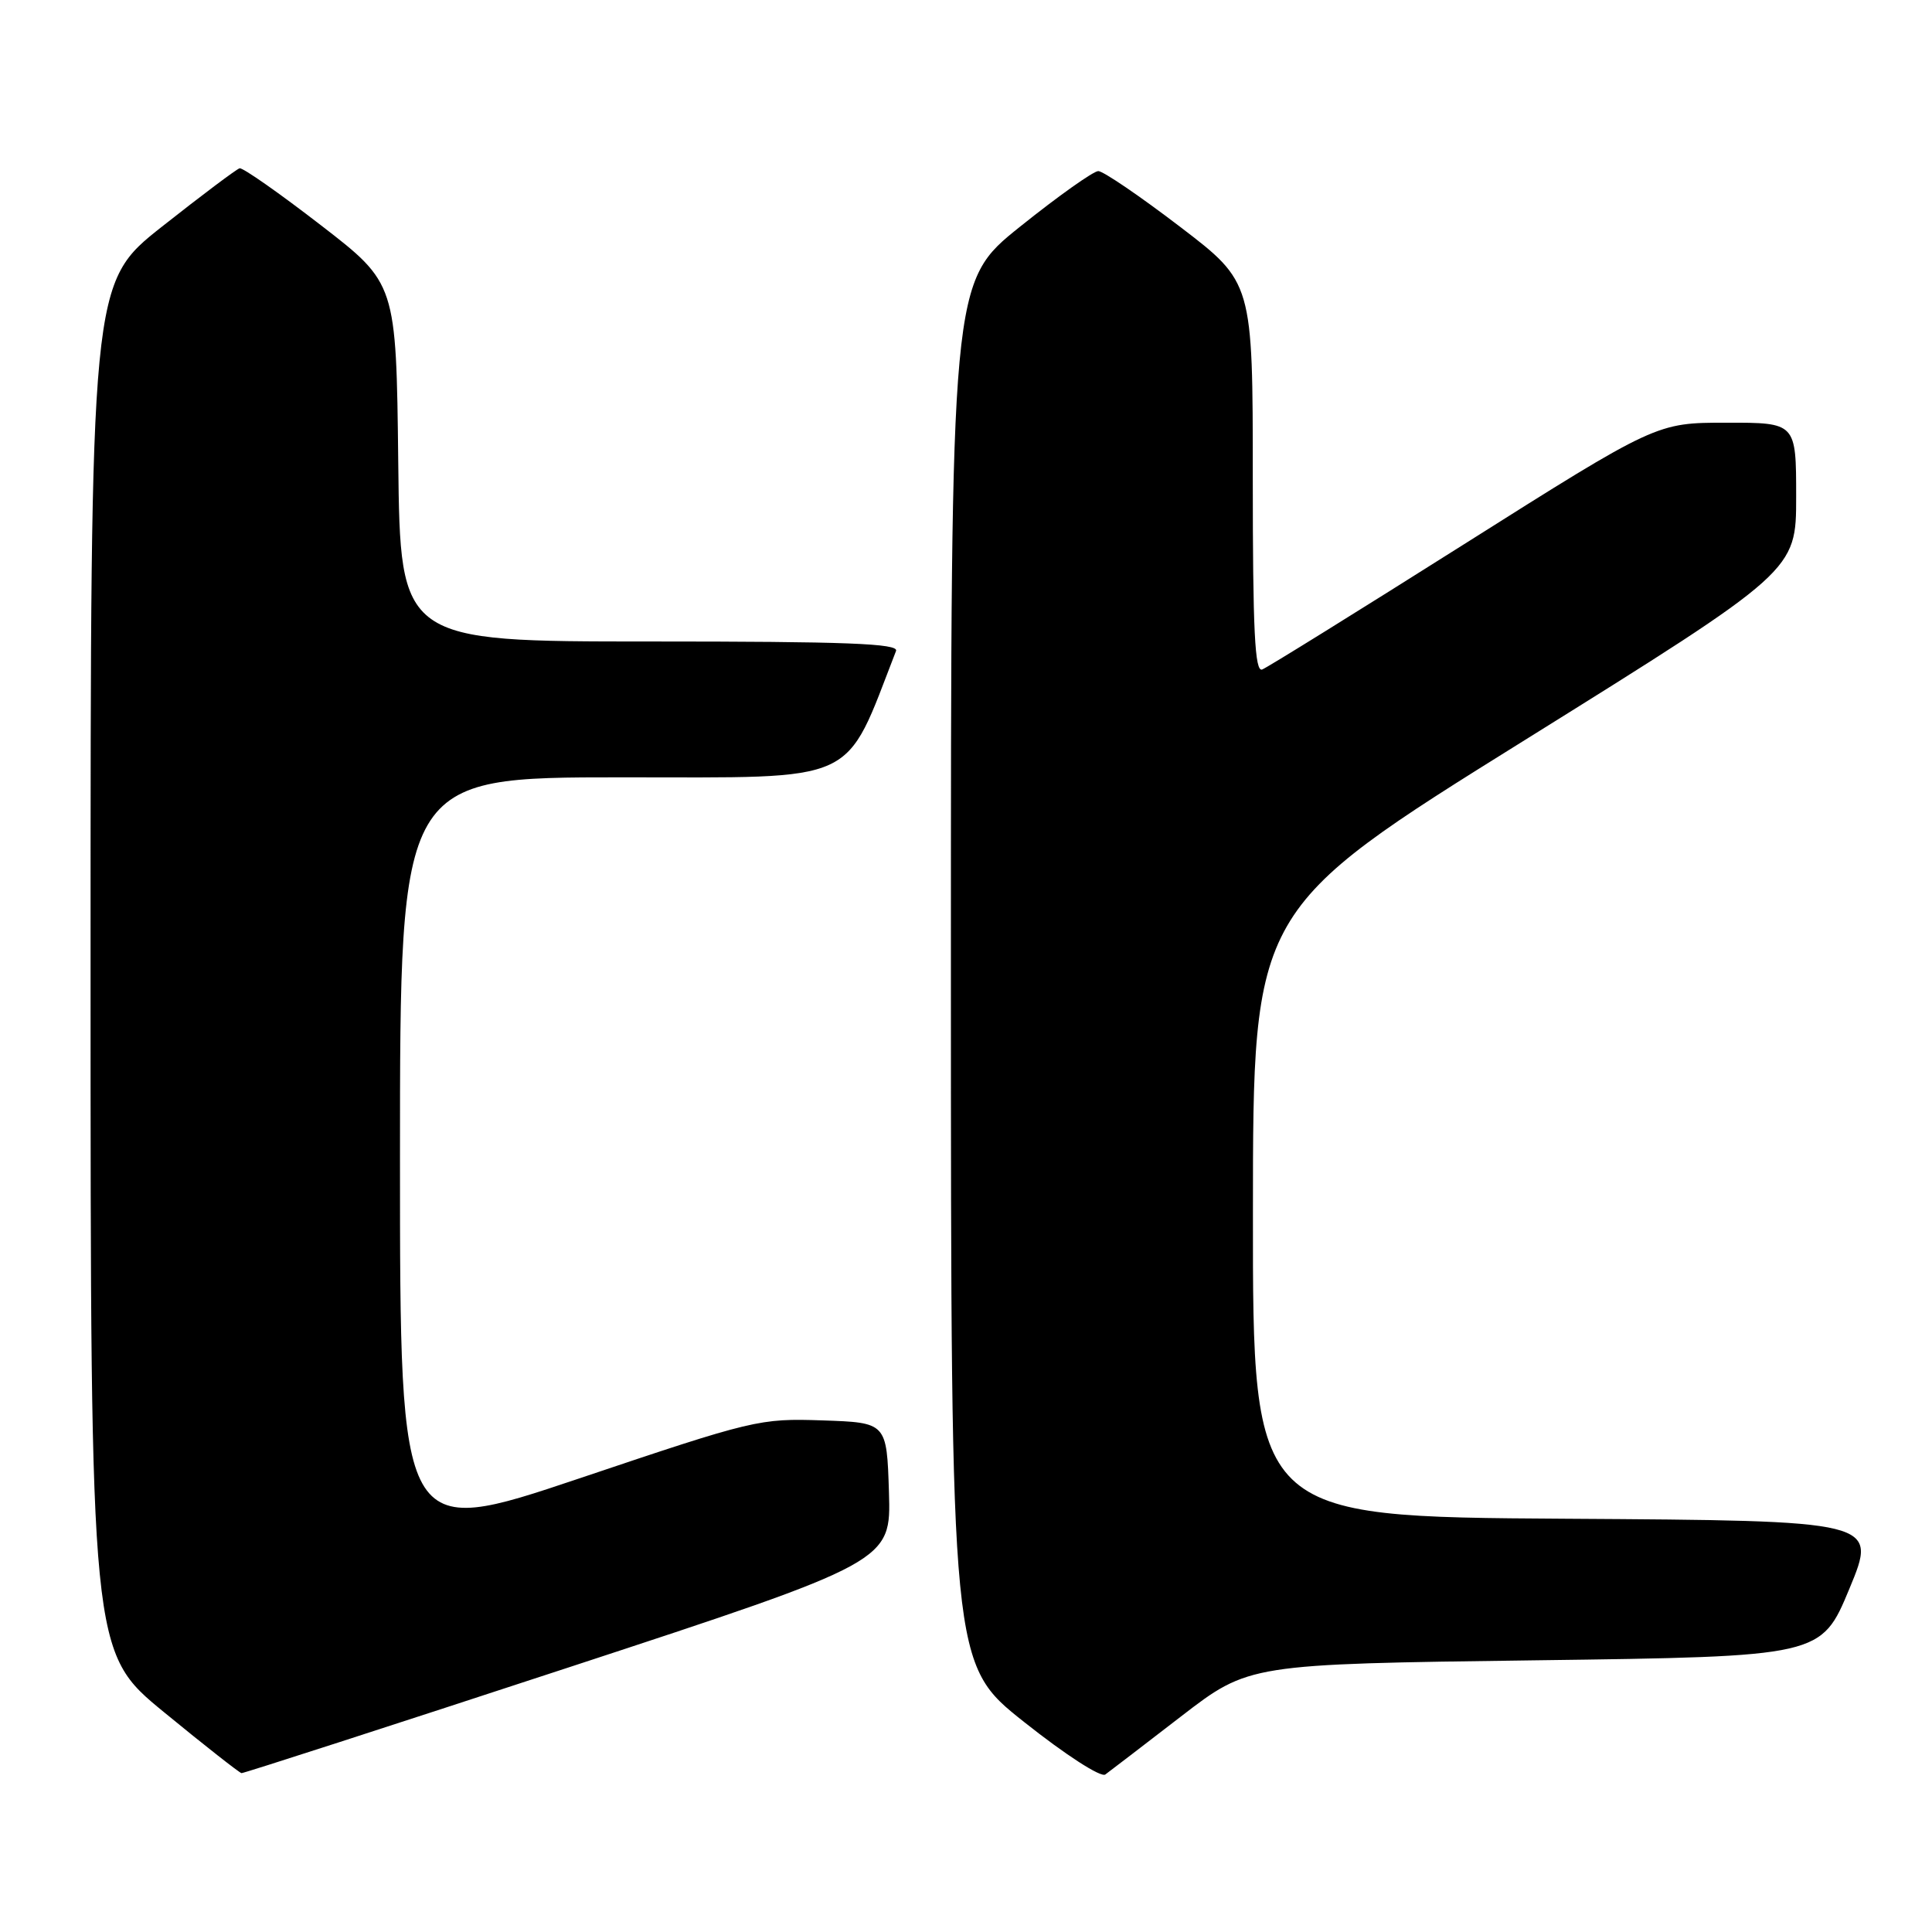 <?xml version="1.0" encoding="UTF-8" standalone="no"?>
<!DOCTYPE svg PUBLIC "-//W3C//DTD SVG 1.1//EN" "http://www.w3.org/Graphics/SVG/1.1/DTD/svg11.dtd" >
<svg xmlns="http://www.w3.org/2000/svg" xmlns:xlink="http://www.w3.org/1999/xlink" version="1.1" viewBox="0 0 256 256">
 <g >
 <path fill="currentColor"
d=" M 156.50 227.43 C 165.50 220.50 165.50 220.50 203.41 220.00 C 241.32 219.50 241.32 219.50 245.06 210.50 C 248.79 201.50 248.79 201.50 207.39 201.24 C 166.00 200.98 166.00 200.98 166.02 160.74 C 166.03 120.50 166.03 120.50 202.02 98.08 C 238.00 75.65 238.00 75.65 238.00 65.83 C 238.00 56.00 238.00 56.00 228.75 56.01 C 219.50 56.01 219.50 56.01 194.00 72.11 C 179.97 80.97 167.94 88.44 167.25 88.71 C 166.27 89.11 166.00 83.63 166.00 63.31 C 166.00 37.41 166.00 37.41 156.35 30.04 C 151.04 25.98 146.17 22.67 145.53 22.67 C 144.89 22.67 140.23 25.97 135.18 30.02 C 126.00 37.37 126.00 37.37 126.00 128.94 C 126.01 220.50 126.01 220.50 135.72 228.19 C 141.21 232.55 145.88 235.56 146.46 235.13 C 147.03 234.71 151.55 231.25 156.50 227.43 Z  M 75.29 220.96 C 118.07 206.92 118.07 206.92 117.79 197.71 C 117.50 188.50 117.50 188.50 108.97 188.21 C 100.62 187.93 99.90 188.11 76.72 195.91 C 53.00 203.88 53.00 203.88 53.00 153.44 C 53.00 103.00 53.00 103.00 82.36 103.00 C 114.22 103.00 111.78 104.13 118.73 86.25 C 119.11 85.27 112.19 85.00 86.13 85.00 C 53.04 85.00 53.04 85.00 52.77 61.28 C 52.50 37.55 52.50 37.55 42.50 29.83 C 37.00 25.58 32.16 22.19 31.75 22.30 C 31.34 22.41 26.73 25.87 21.50 30.00 C 12.00 37.50 12.00 37.50 12.00 128.20 C 12.00 218.90 12.00 218.90 21.75 226.89 C 27.11 231.29 31.73 234.91 32.00 234.95 C 32.27 234.98 51.75 228.68 75.29 220.96 Z "/>
</g>
</svg>